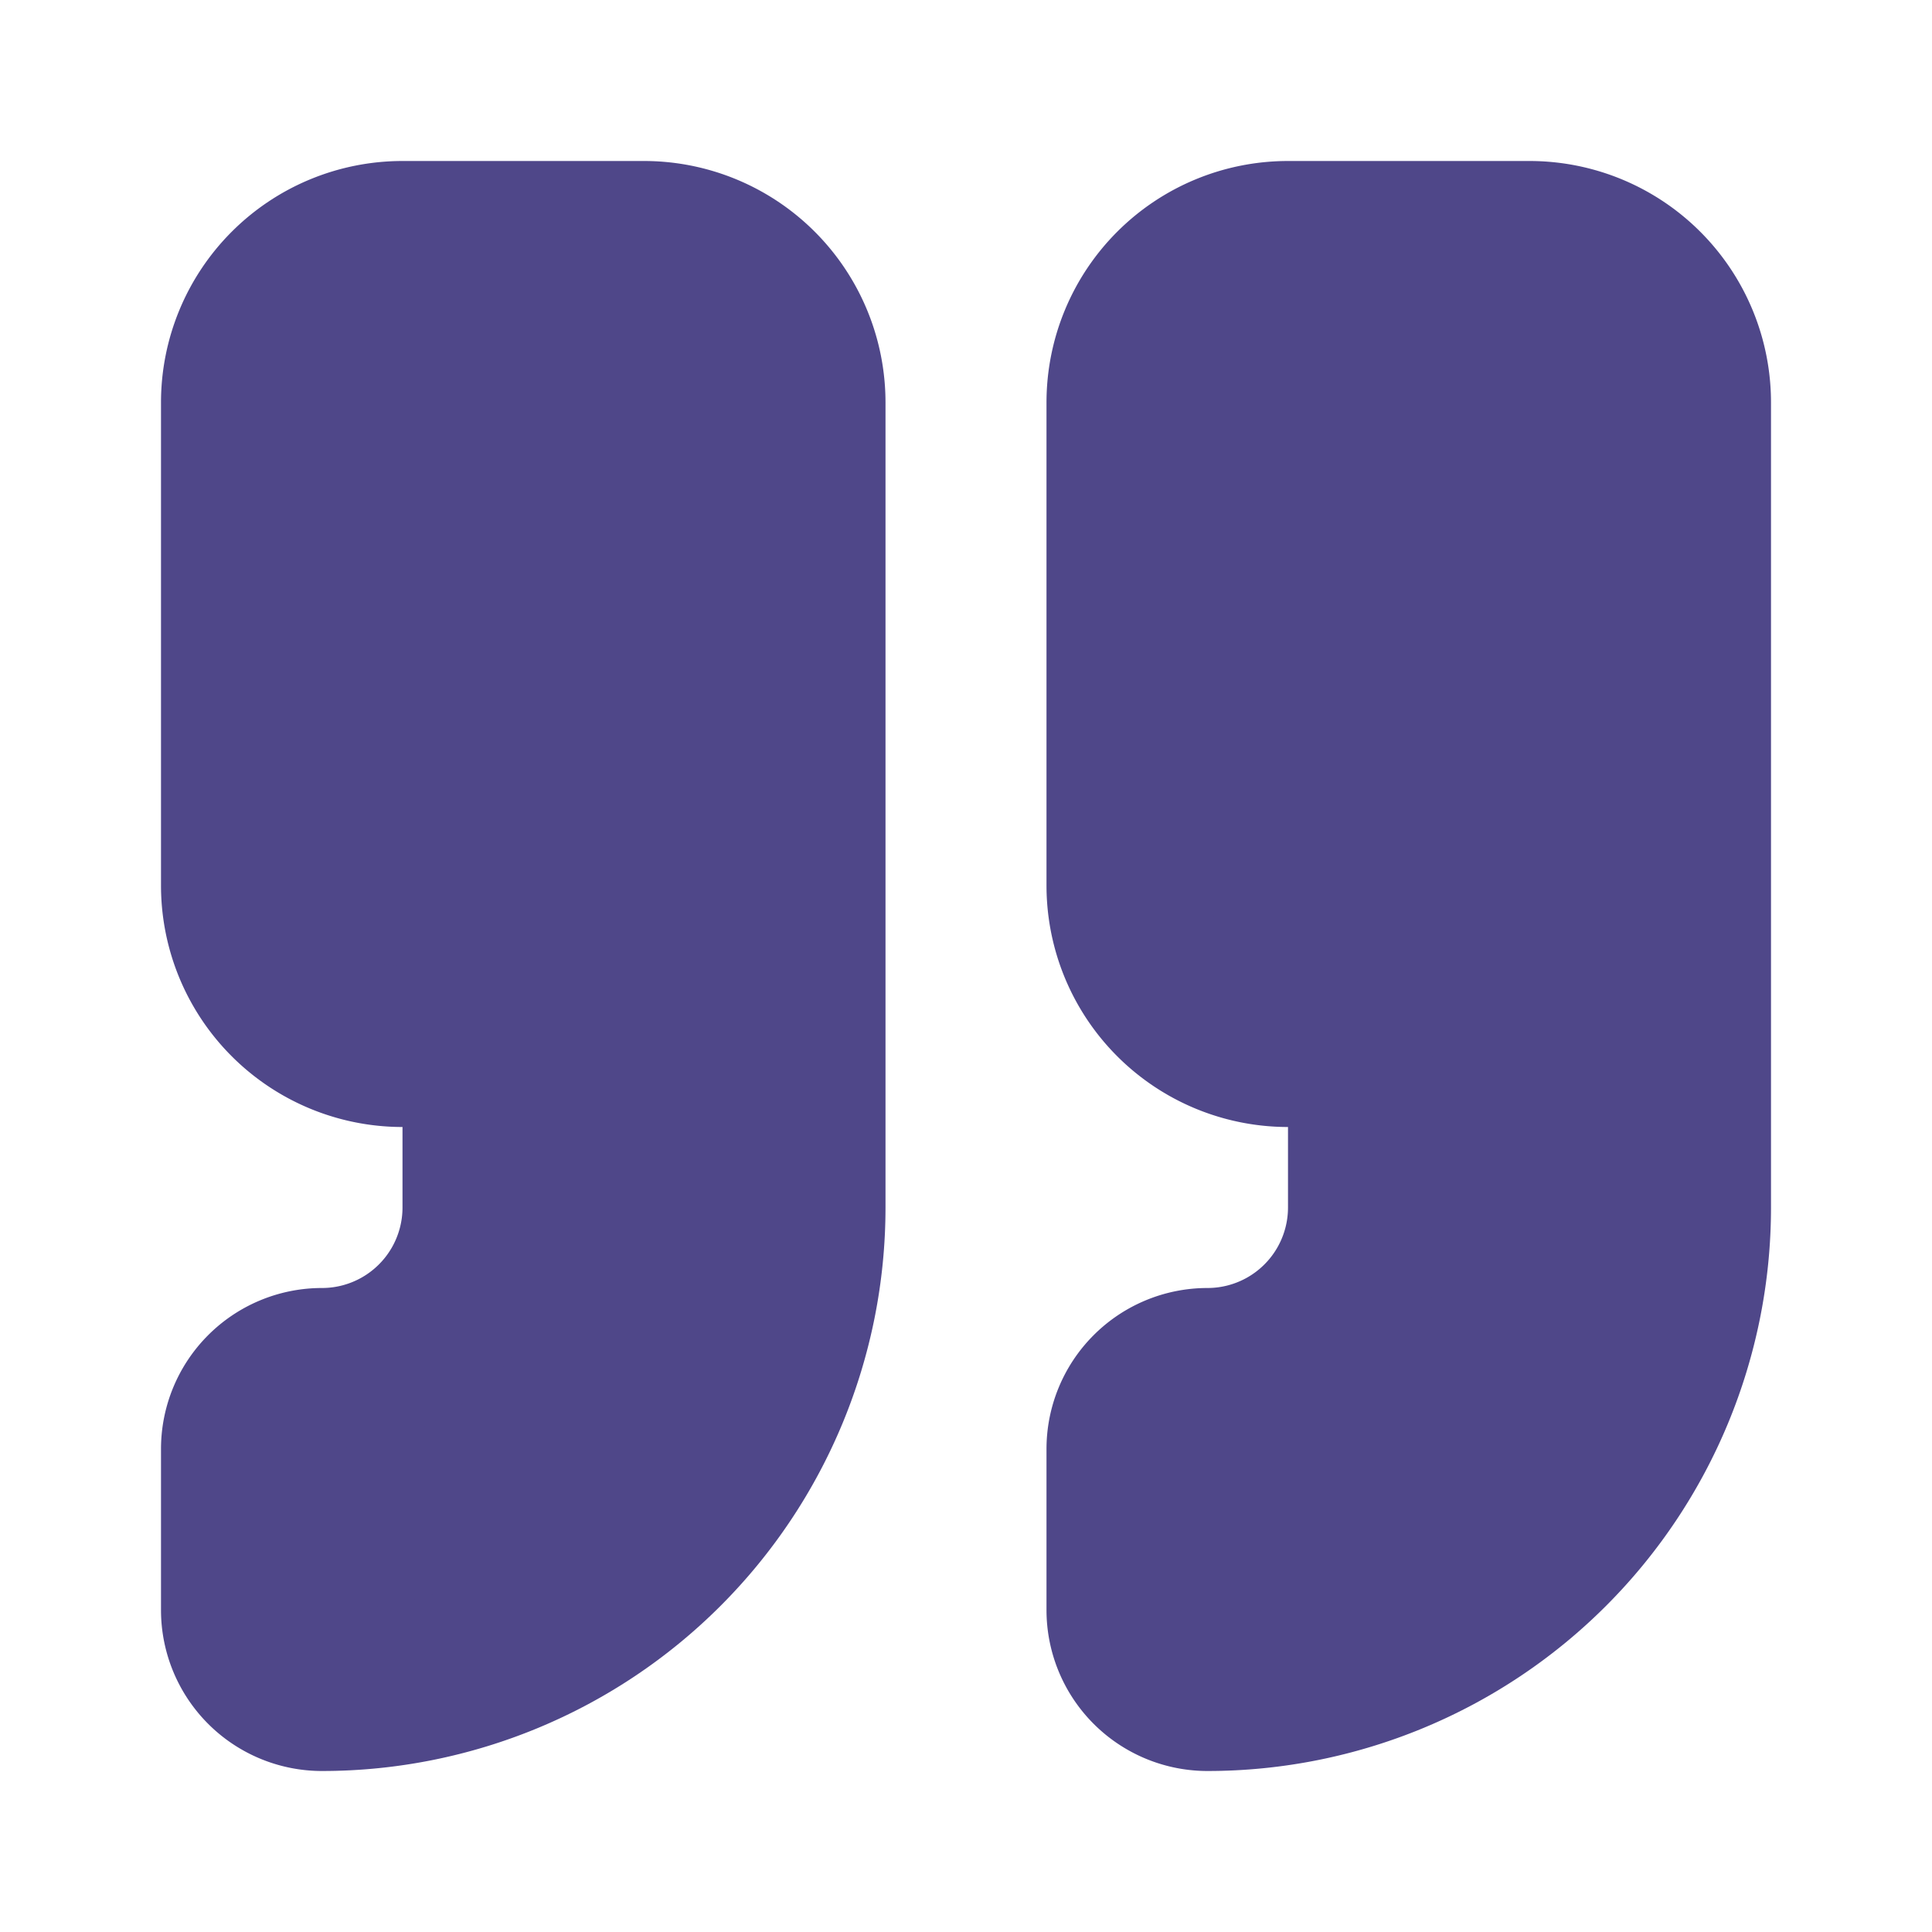 <svg
  xmlns="http://www.w3.org/2000/svg"
  width="24"
  height="24"
  viewBox="0 0 24 24"
  fill="#4f4789"
  stroke="#4f4789"
  stroke-width="2"
  stroke-linecap="round"
  stroke-linejoin="round"
  class="lucide lucide-quote"
>
  <path
    d="M16 3a2 2 0 0 0-2 2v6a2 2 0 0 0 2 2 1 1 0 0 1 1 1v1a2 2 0 0 1-2 2 1 1 0 0 0-1 1v2a1 1 0 0 0 1 1 6 6 0 0 0 6-6V5a2 2 0 0 0-2-2z"
  />
  <path
    d="M5 3a2 2 0 0 0-2 2v6a2 2 0 0 0 2 2 1 1 0 0 1 1 1v1a2 2 0 0 1-2 2 1 1 0 0 0-1 1v2a1 1 0 0 0 1 1 6 6 0 0 0 6-6V5a2 2 0 0 0-2-2z"
  />
</svg>
